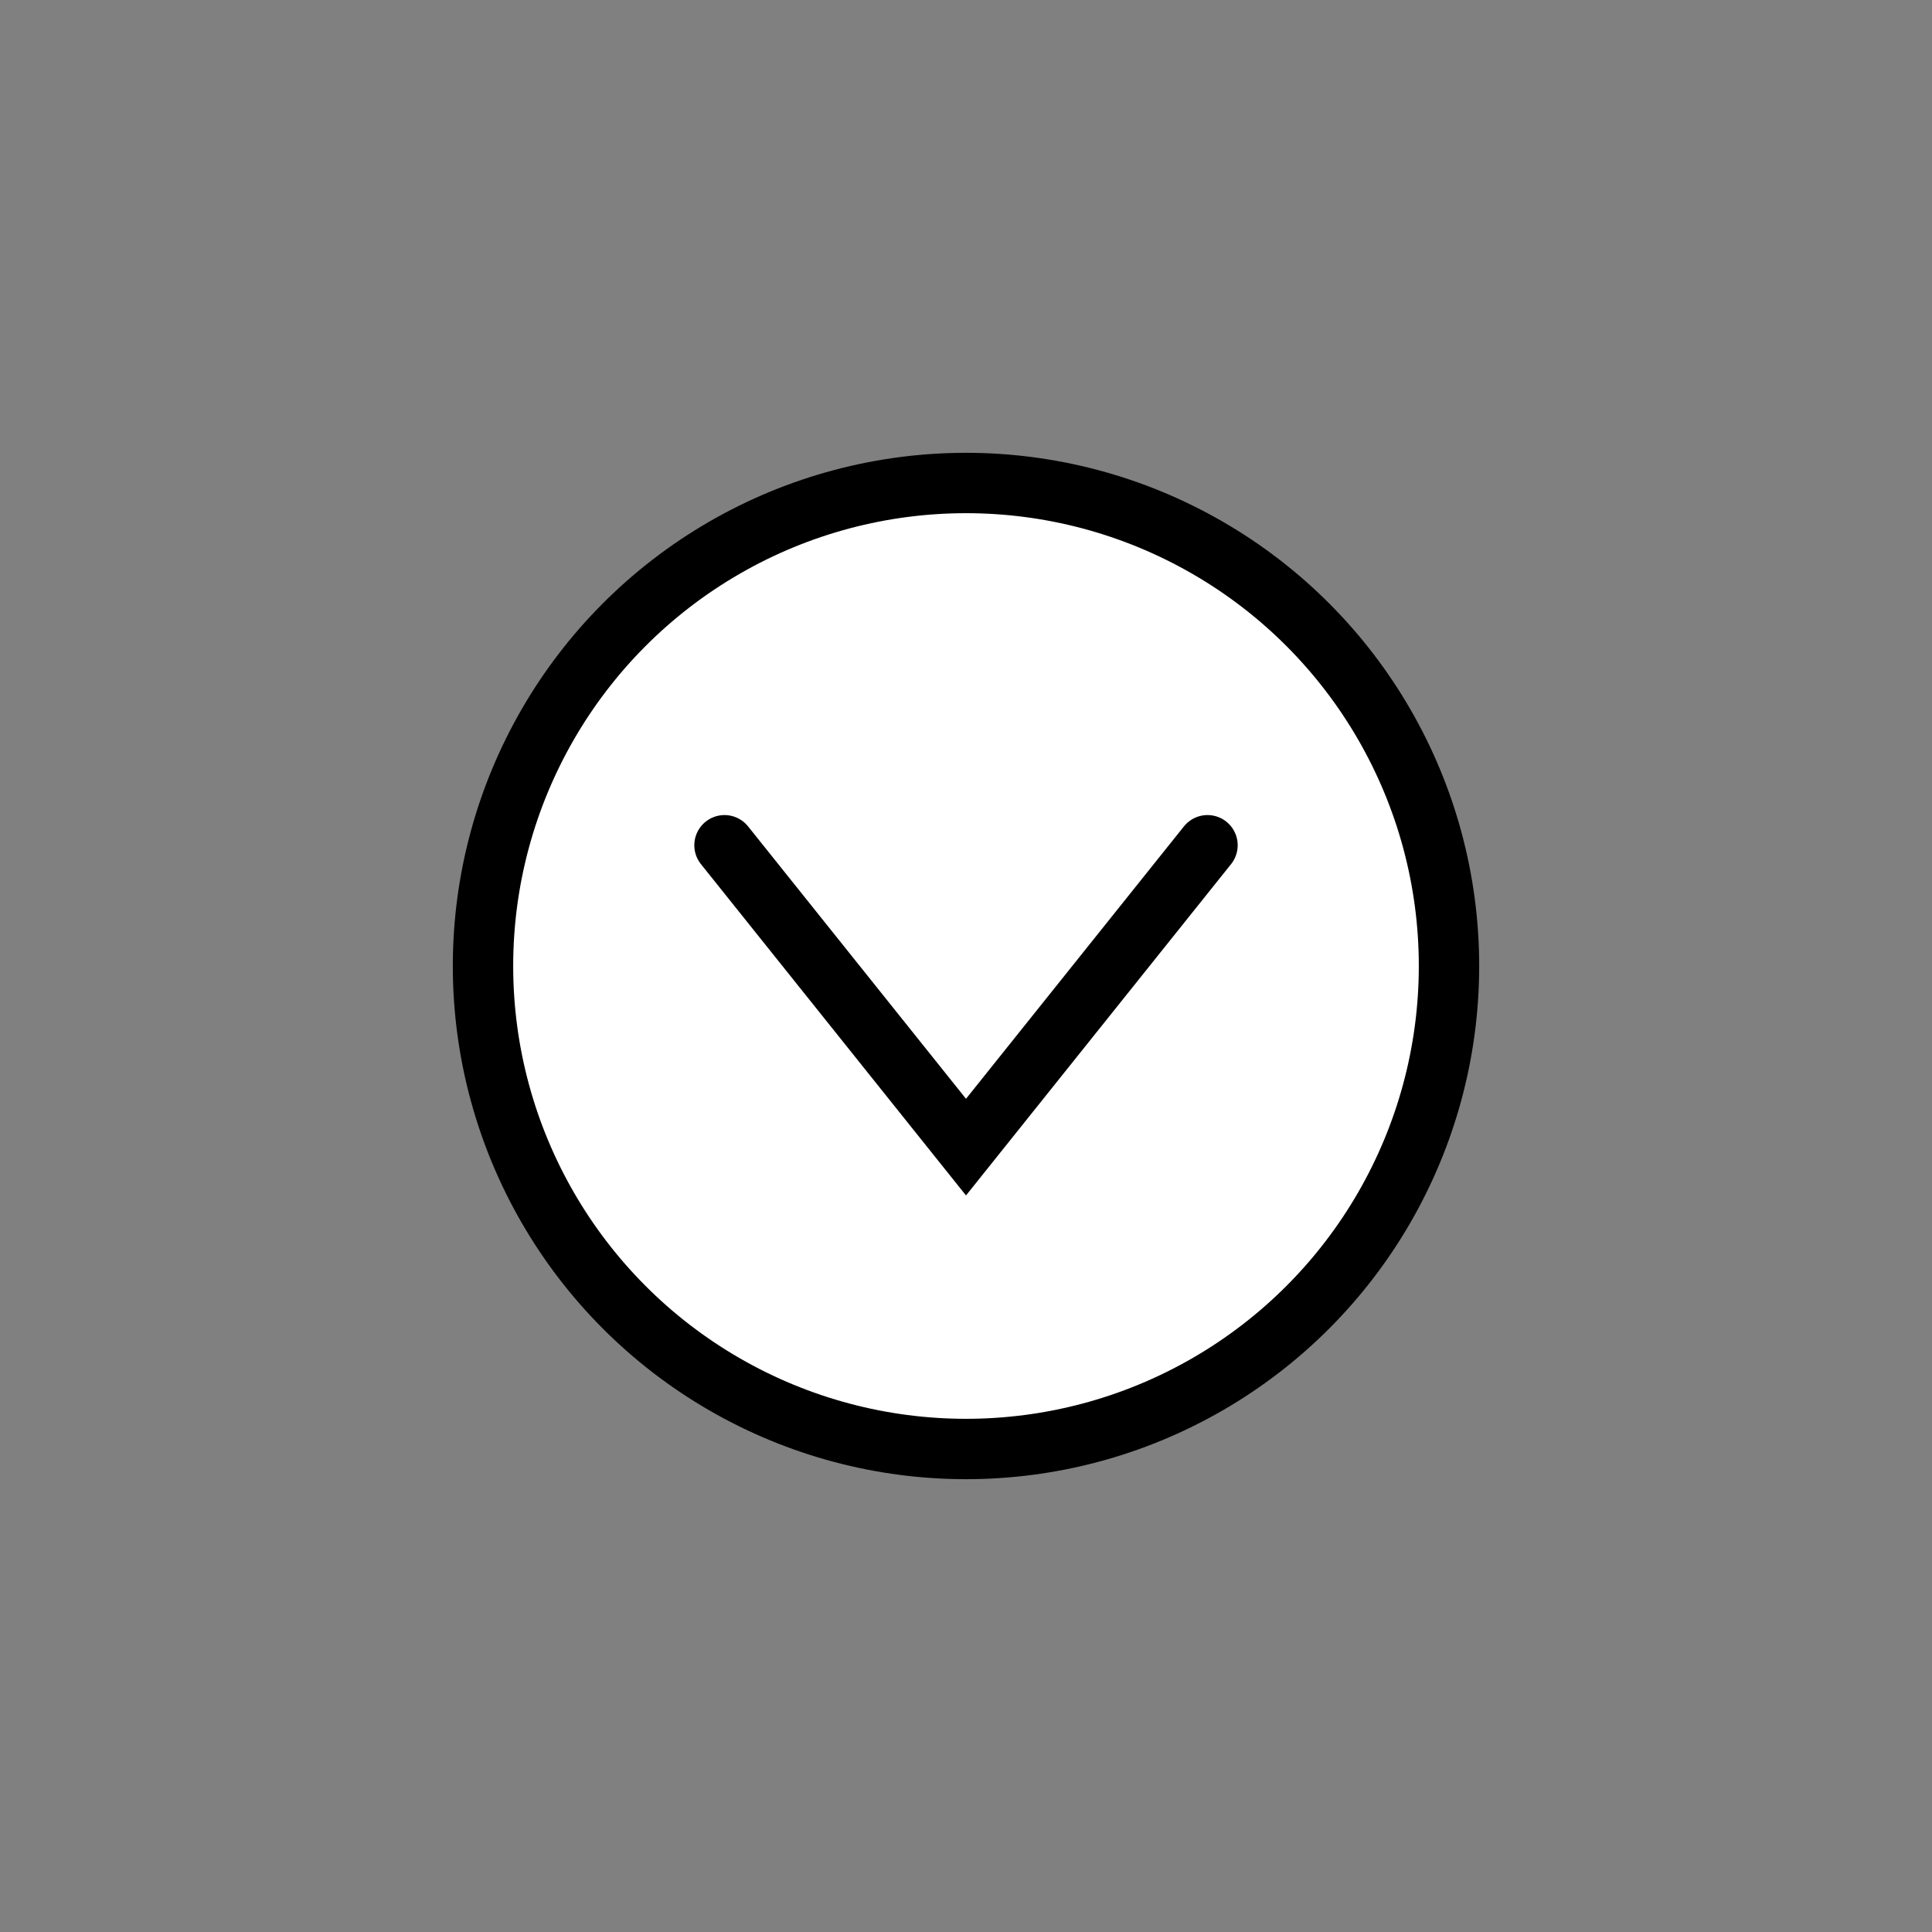 <svg height="32" width="32" xmlns="http://www.w3.org/2000/svg">
  <rect width="100%" height="100%" fill="#808080" stroke="none"/>
  <circle cx="16" cy="16" r="8" stroke="black" fill="white"/>
  <polyline points="12,14 16,19 20,14" stroke="black" fill="none"
  stroke-linejoin="miter" stroke-linecap="round"/>
</svg>